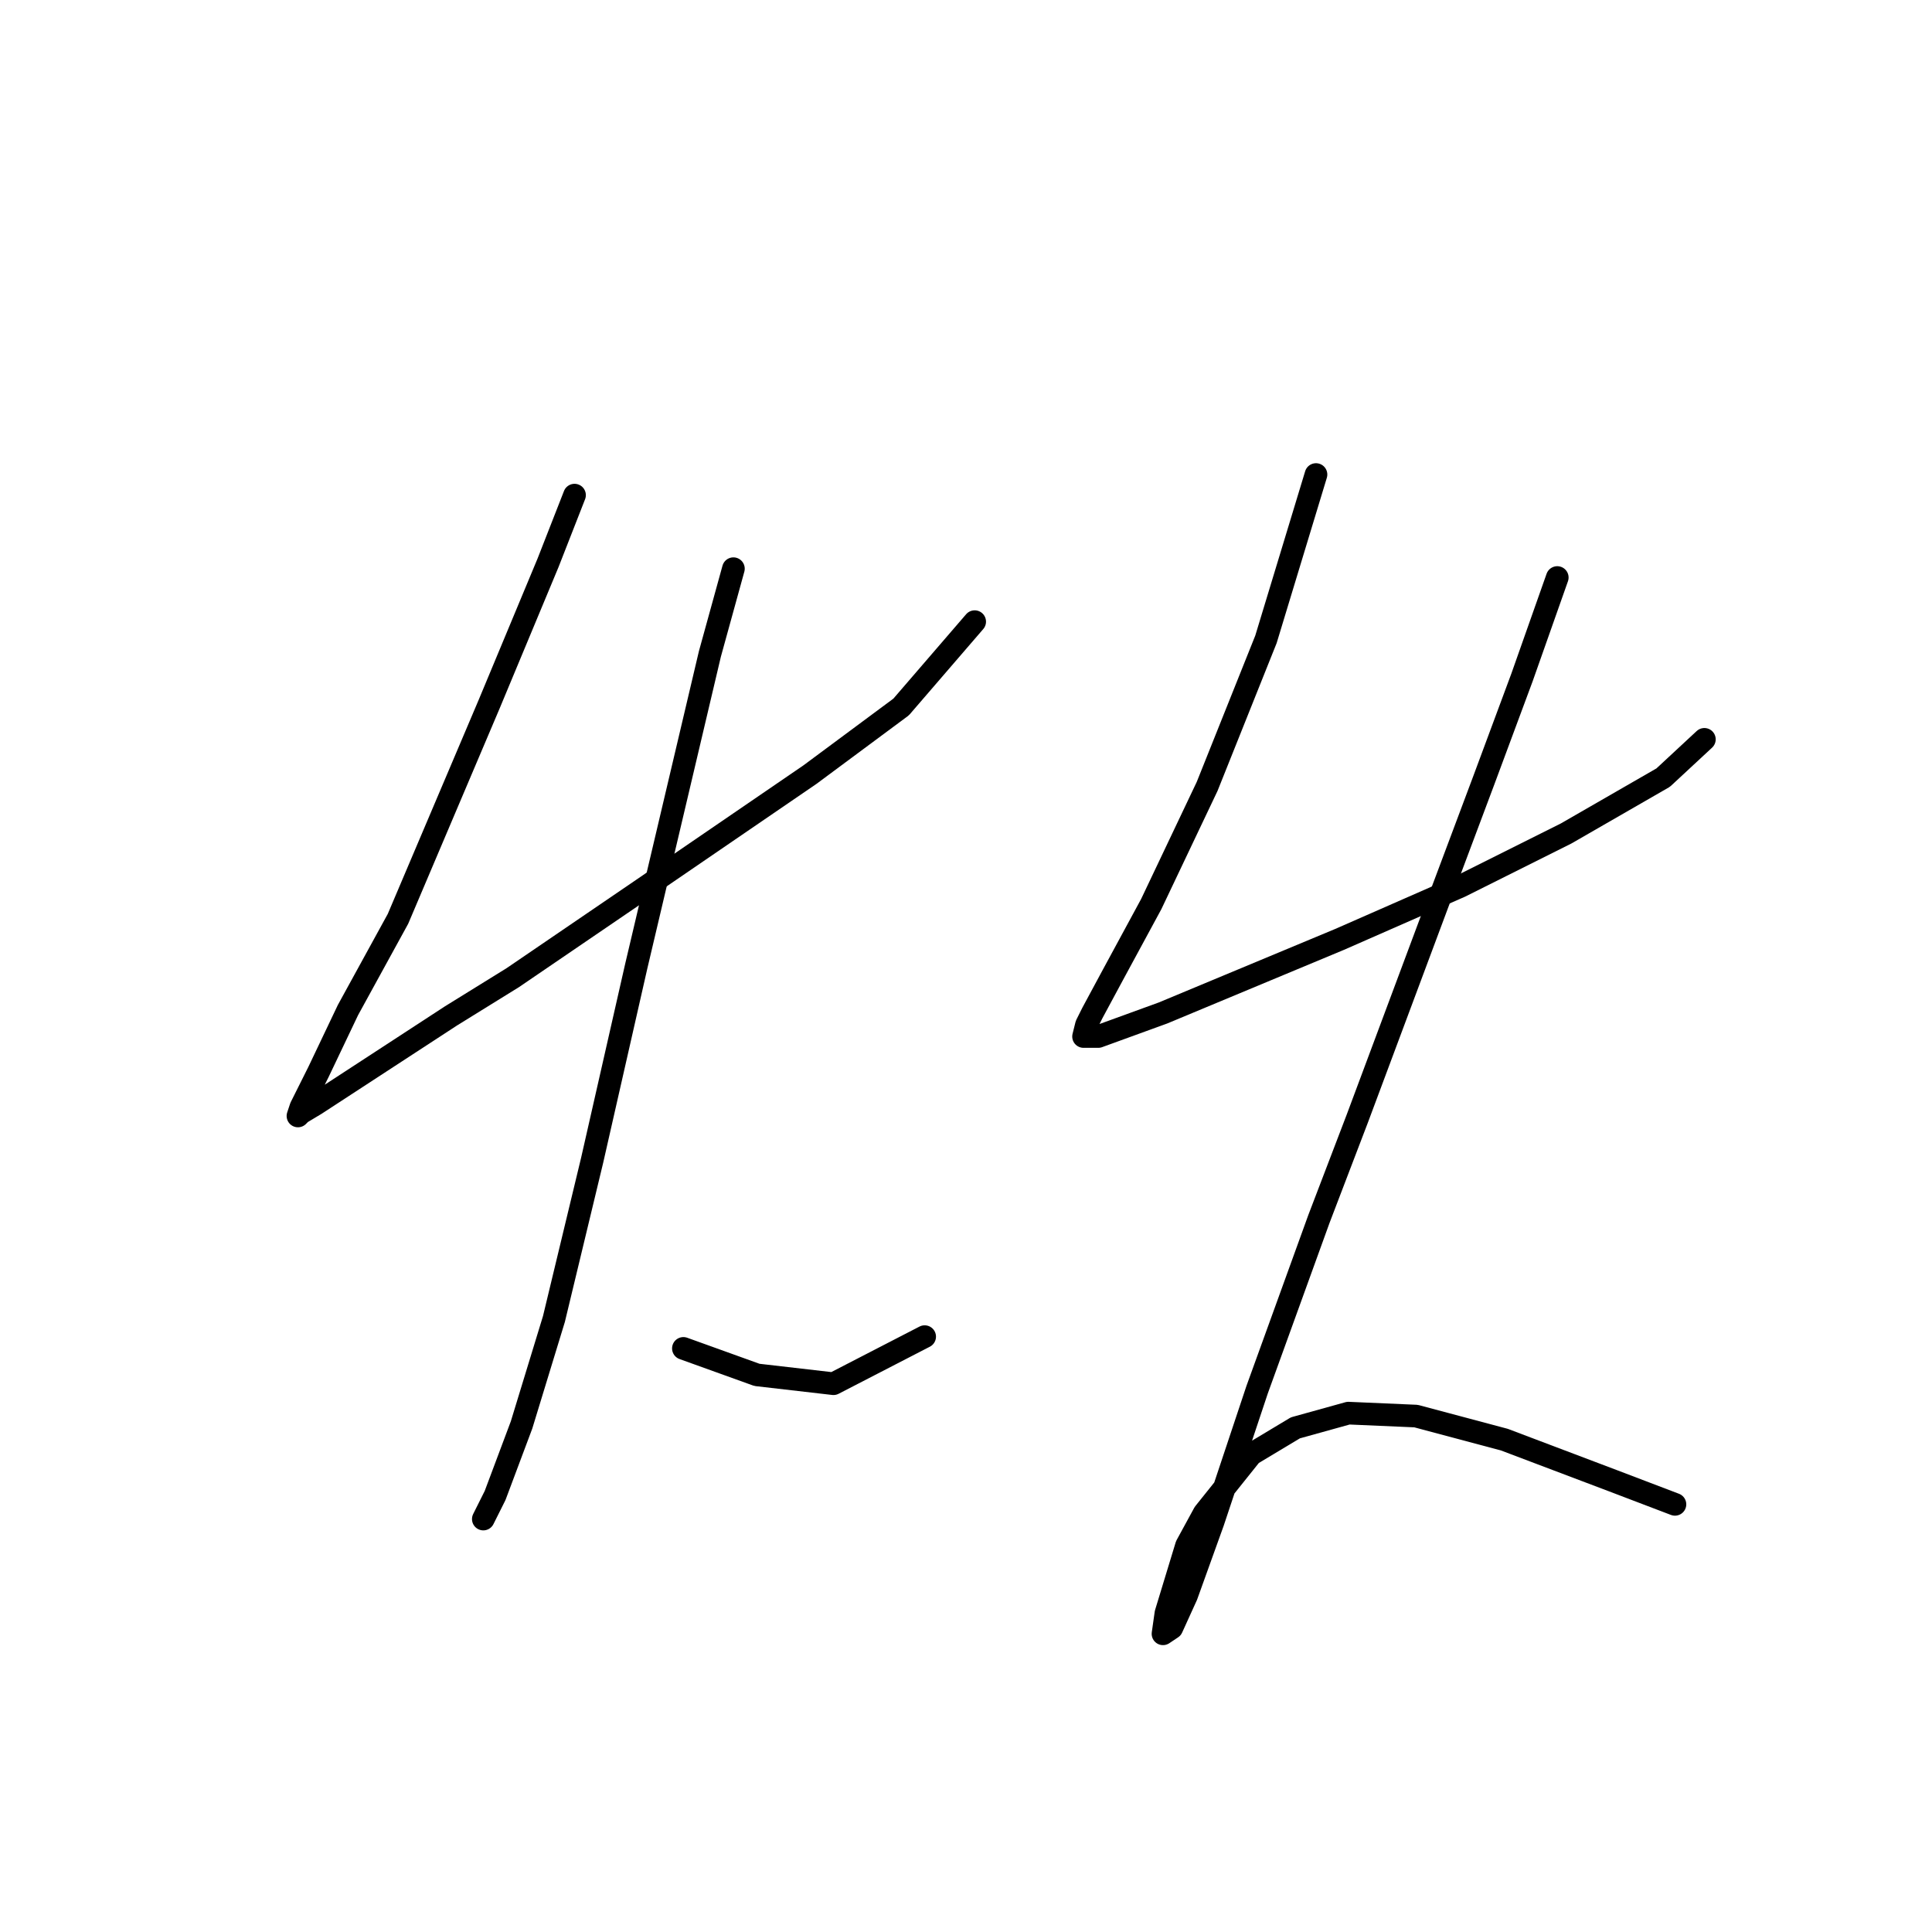 <?xml version="1.0" standalone="no"?>
    <svg width="256" height="256" xmlns="http://www.w3.org/2000/svg" version="1.1">
    <polyline stroke="black" stroke-width="3" stroke-linecap="round" fill="transparent" stroke-linejoin="round" points="76.128 65.607 72.619 74.574 64.822 93.288 52.736 121.749 46.108 133.835 42.209 142.022 39.87 146.701 39.48 147.871 39.87 147.481 41.819 146.311 59.753 134.615 67.941 129.547 85.095 117.85 107.318 102.645 119.404 93.678 129.151 82.372 129.151 82.372 " />
        <polyline stroke="black" stroke-width="3" stroke-linecap="round" fill="transparent" stroke-linejoin="round" points="97.181 75.354 94.062 86.661 84.315 127.987 78.467 153.719 73.399 174.772 69.11 188.807 65.602 198.164 64.042 201.283 64.042 201.283 " />
        <polyline stroke="black" stroke-width="3" stroke-linecap="round" fill="transparent" stroke-linejoin="round" points="90.553 178.67 100.3 182.179 110.437 183.349 122.523 177.111 122.523 177.111 " />
        <polyline stroke="black" stroke-width="3" stroke-linecap="round" fill="transparent" stroke-linejoin="round" points="174.376 62.878 167.748 84.711 159.951 104.205 152.543 119.8 147.475 129.157 144.746 134.225 143.966 135.784 143.576 137.344 145.525 137.344 154.103 134.225 177.495 124.478 193.48 117.46 207.515 110.443 220.381 103.035 225.839 97.967 225.839 97.967 " />
        <polyline stroke="black" stroke-width="3" stroke-linecap="round" fill="transparent" stroke-linejoin="round" points="206.346 76.524 201.667 89.779 196.599 103.425 190.751 119.02 179.834 148.26 174.766 161.516 166.579 184.129 160.73 201.673 157.222 211.42 155.272 215.708 154.103 216.488 154.492 213.759 157.222 204.792 159.561 200.503 165.799 192.706 171.647 189.197 178.665 187.248 187.632 187.638 199.328 190.757 213.753 196.215 221.94 199.334 221.94 199.334 " />
        </svg>